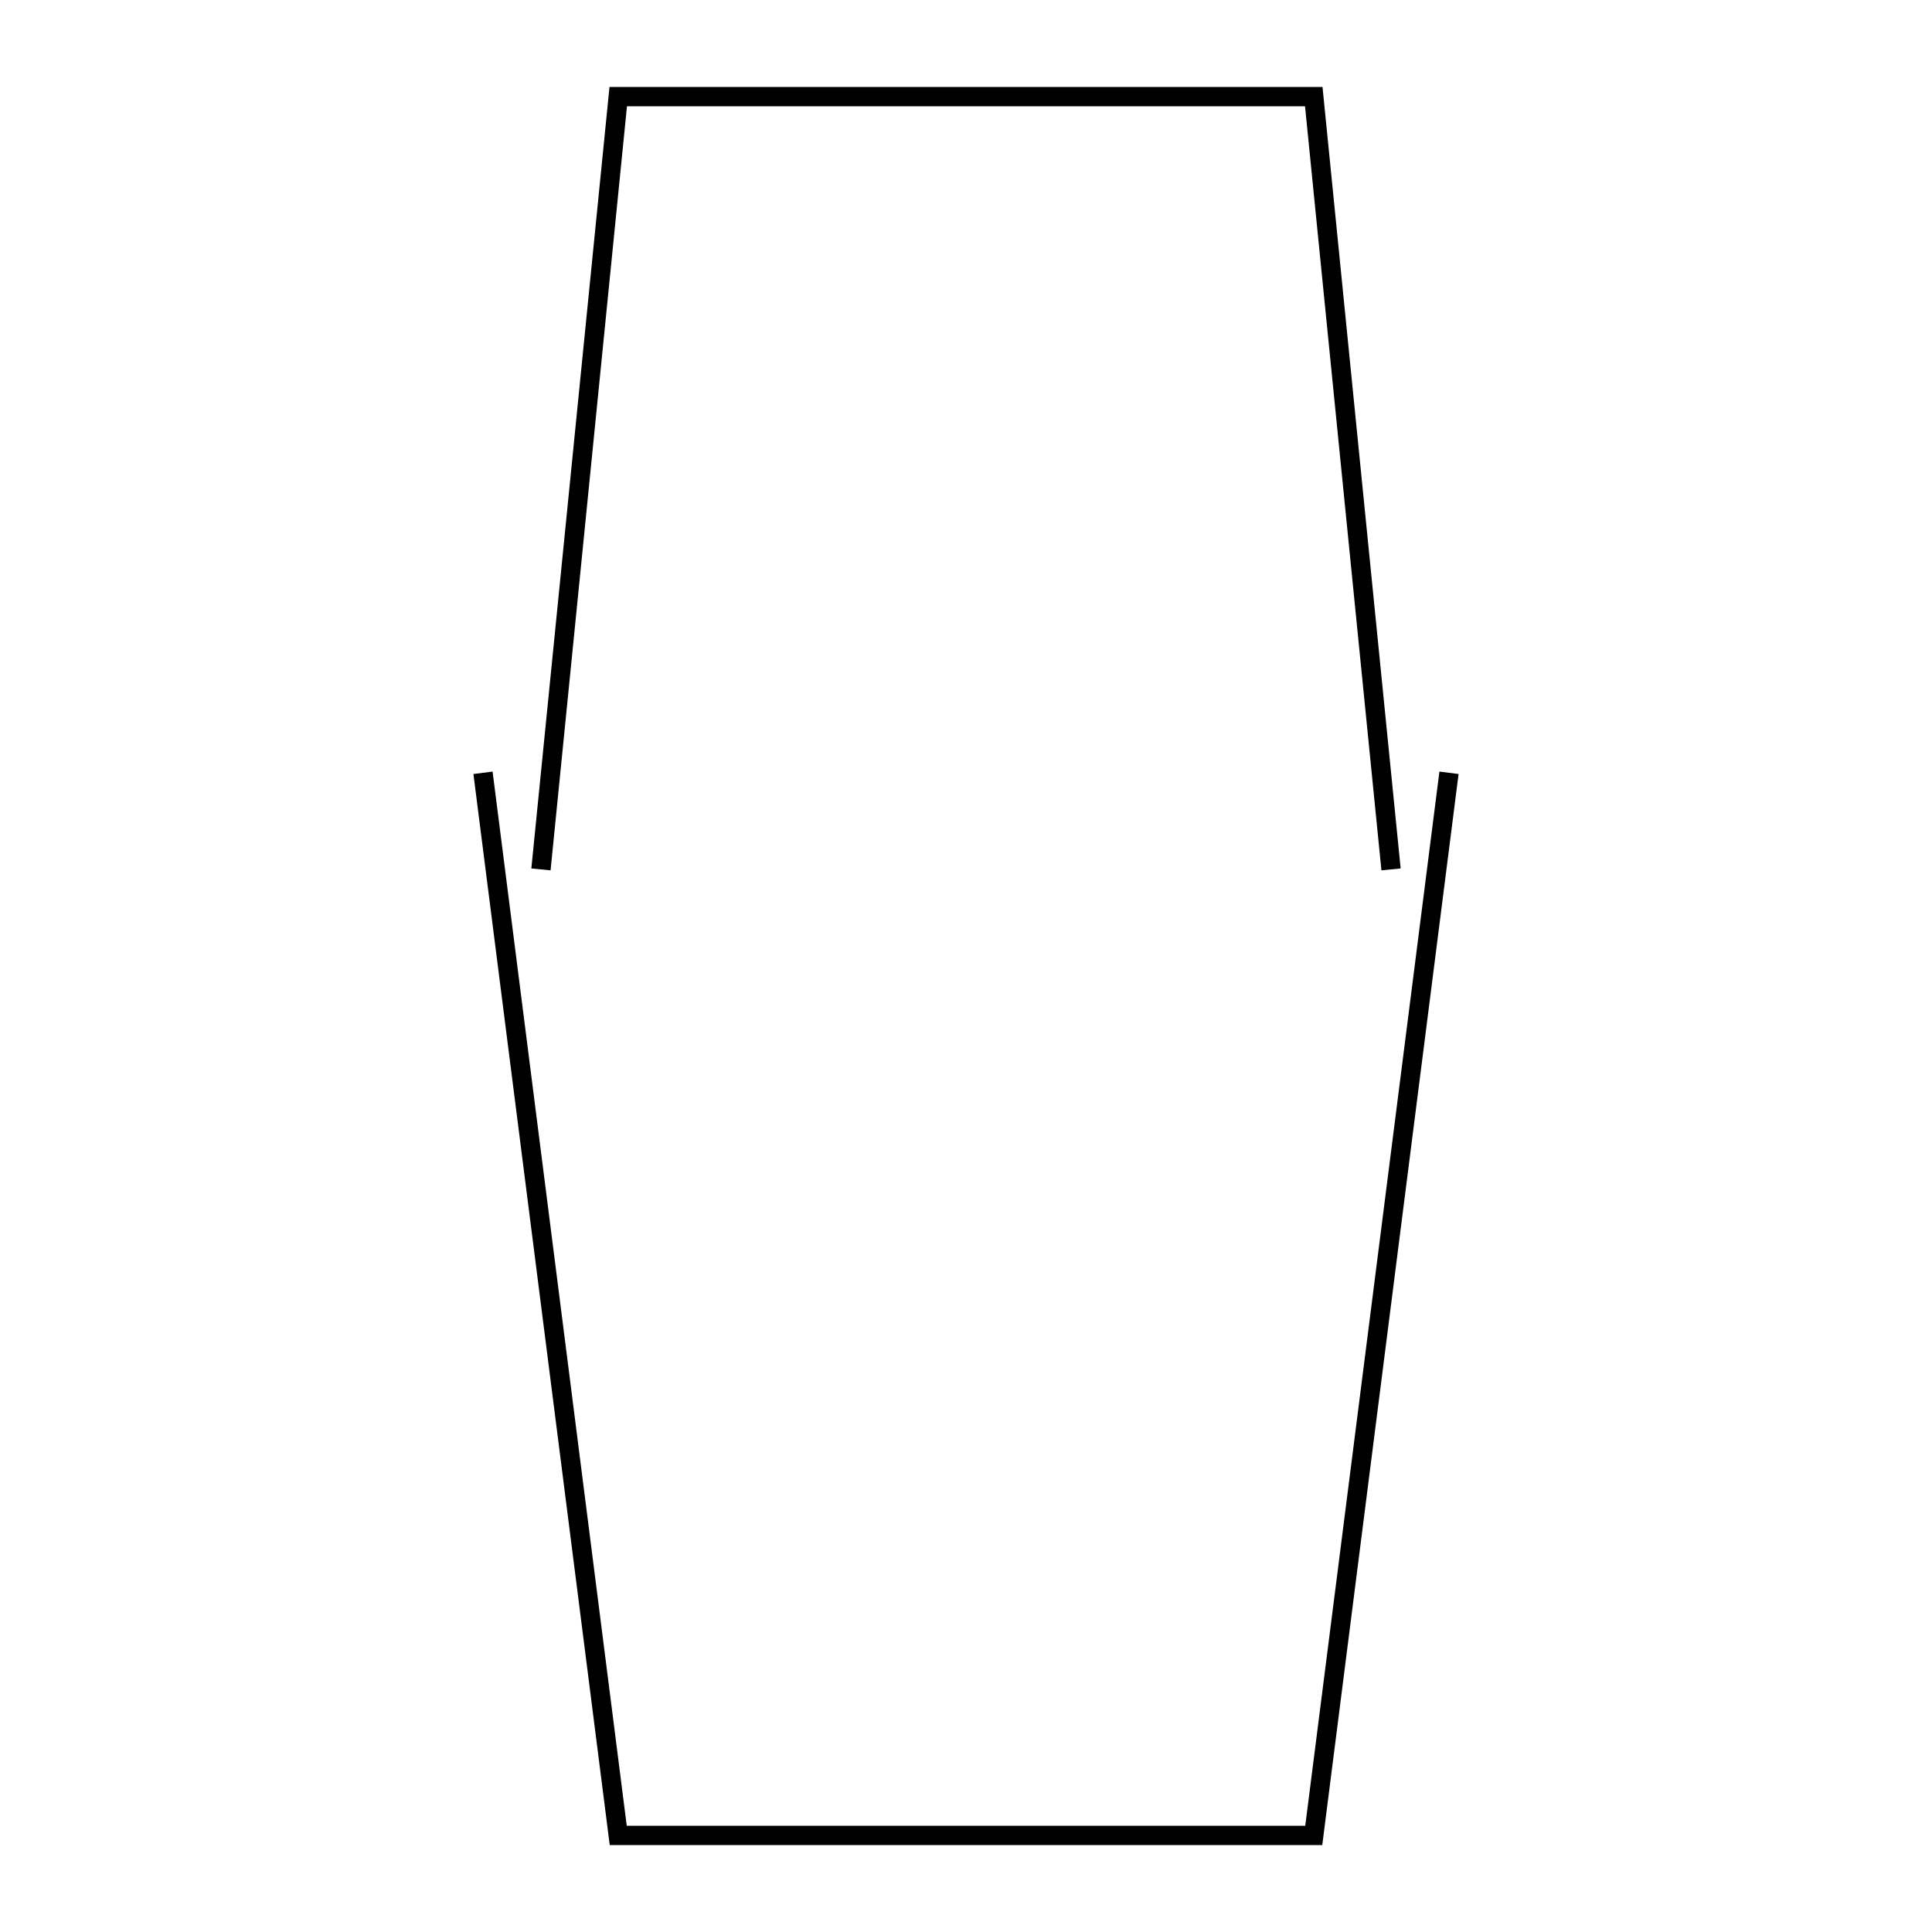 <?xml version="1.0" encoding="UTF-8"?>
<svg xmlns="http://www.w3.org/2000/svg" width="1000" height="1000">
<polyline points="250,400 320,950 680,950 750,400"
style="fill:none;stroke:black;stroke-width:10" />
<polyline points="280,450 320,50 680,50 720,450"
style="fill:none;stroke:black;stroke-width:10" /></svg>
